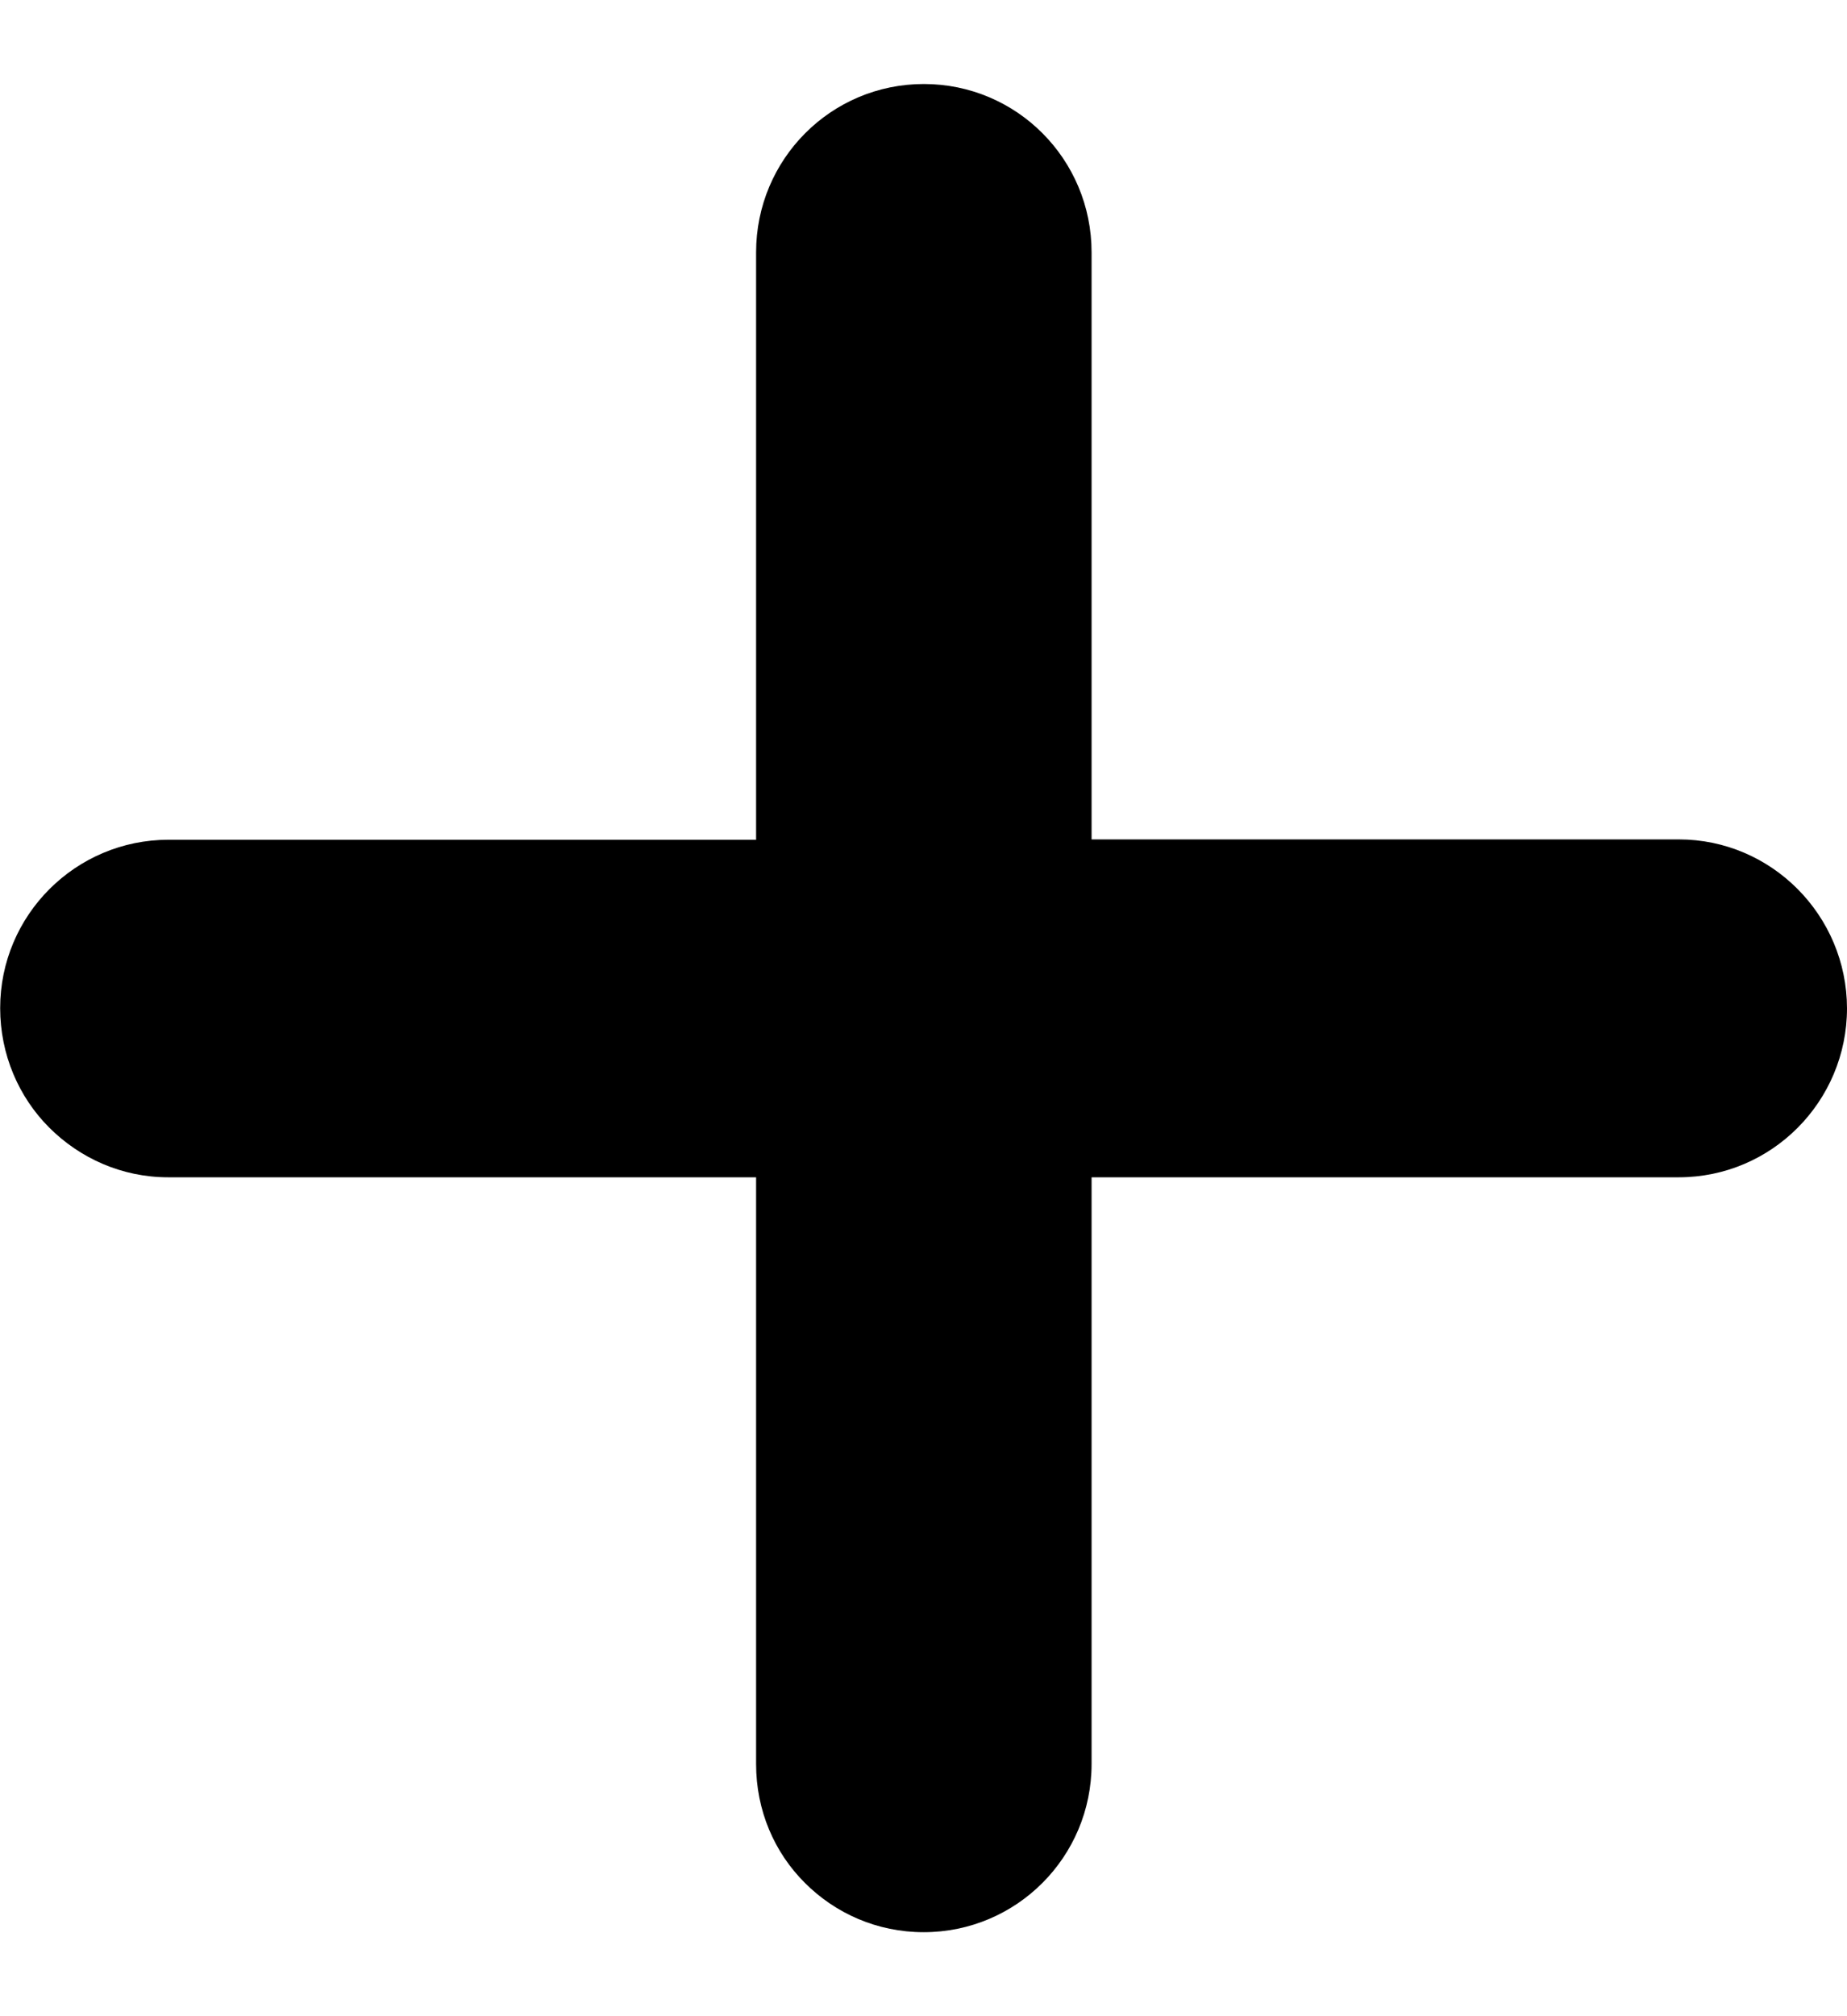 <svg width="11" height="12" viewBox="0 0 11 12" xmlns="http://www.w3.org/2000/svg">
<path d="M9.998 4.996H6.501V1.502C6.501 0.948 6.055 0.5 5.502 0.5C4.949 0.5 4.503 0.948 4.503 1.502V4.998H1.004C0.45 4.998 0.001 5.447 0.001 6C0.001 6.277 0.112 6.53 0.293 6.711C0.475 6.893 0.725 7.007 1.001 7.007H4.503V10.499C4.503 10.776 4.612 11.026 4.794 11.207C4.975 11.388 5.224 11.5 5.501 11.5C6.054 11.5 6.501 11.052 6.501 10.499V7.007H9.998C10.552 7.007 11 6.555 11 6.001C10.999 5.449 10.551 4.996 9.998 4.996Z"/>
</svg>
